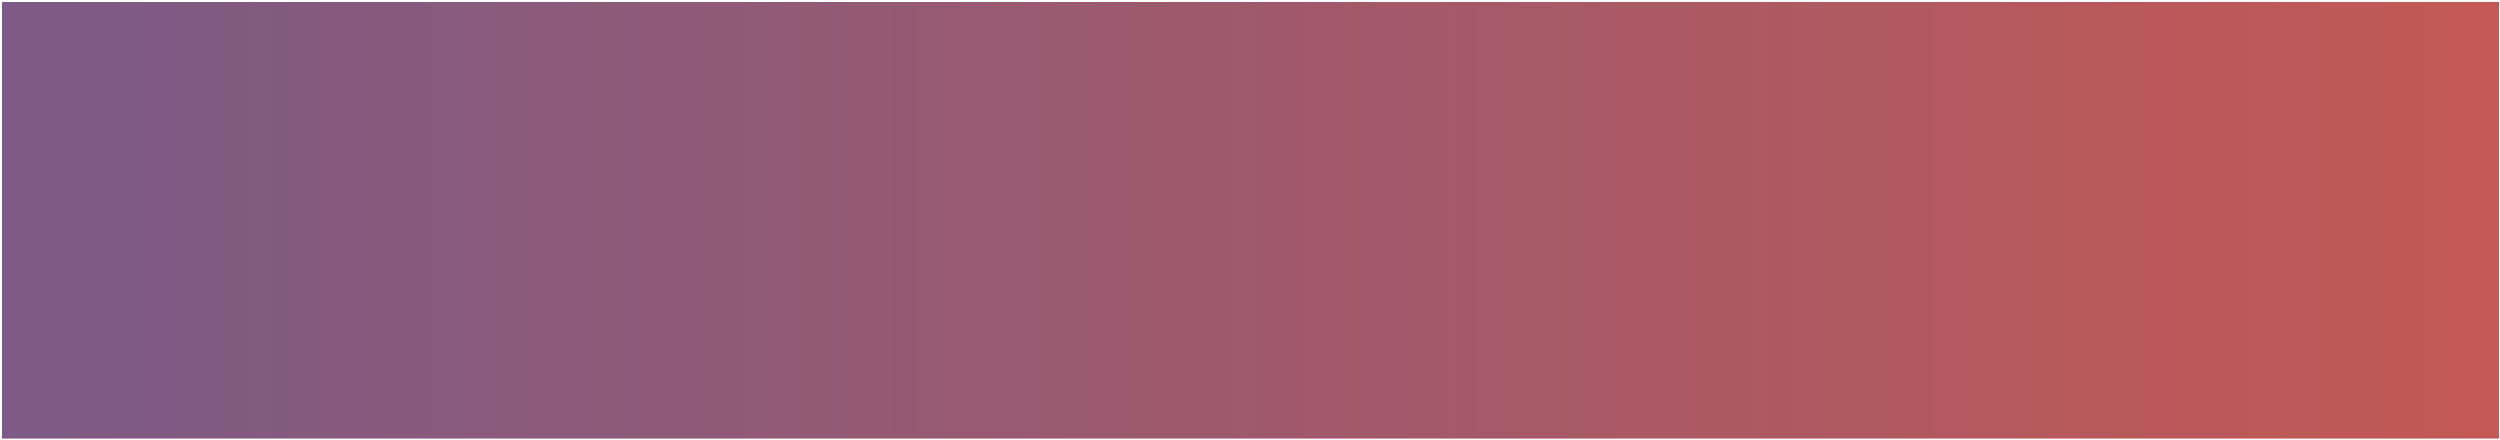 <svg version="1.1" x="0" y="0" width="100%" height="100%" viewBox="0,0,2.491,0.438" xmlns="http://www.w3.org/2000/svg" xmlns:xlink="http://www.w3.org/1999/xlink">
  <defs>
    <linearGradient id="linear" x1="0%" y1="50%" x2="100%" y2="50%">
      <stop offset="0%" style="stop-color:#7b5a85;stop-opacity:1;"/>
      <stop offset="100%" style="stop-color:#c35954;stop-opacity:1;"/>
    </linearGradient>
  </defs>
  <rect width="2.488" height="0.435" x="0.002" y="0.002" rx="0" ry="0" style="stroke:#ffffff;stroke-width:0.003;stroke-opacity:0;fill:url(#linear);"/>
</svg>